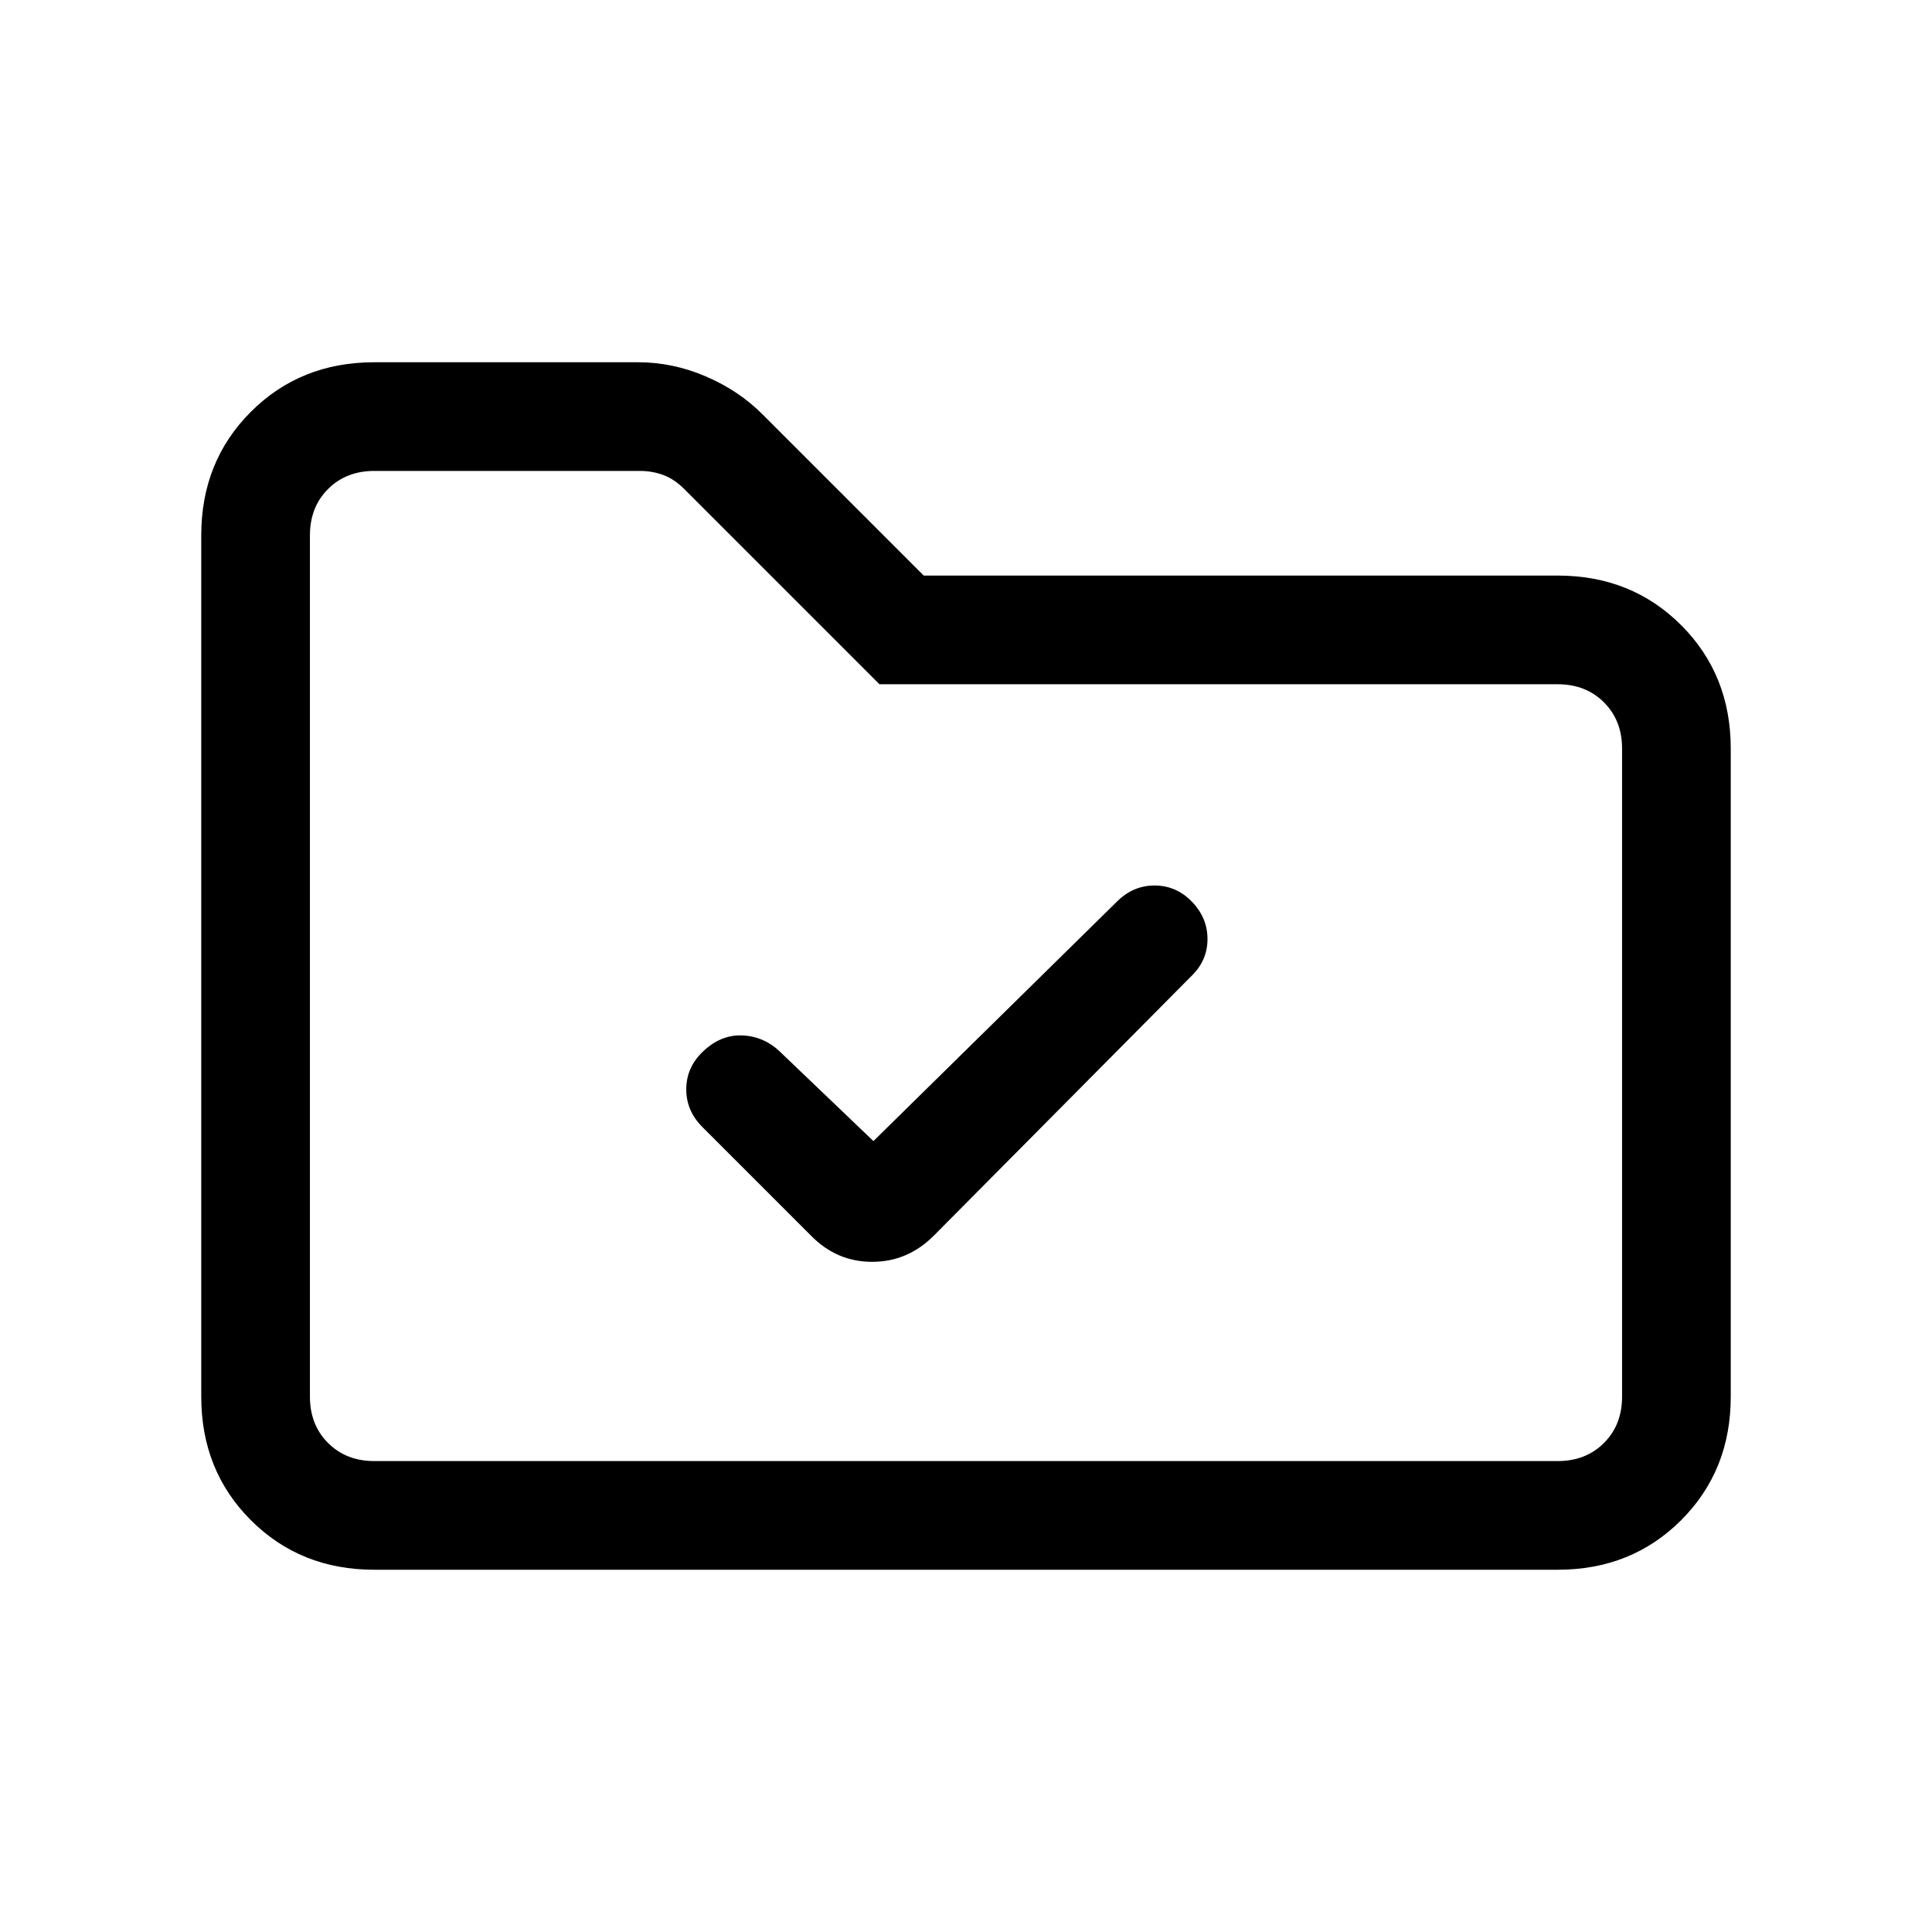<svg xmlns="http://www.w3.org/2000/svg" height="24" viewBox="0 -960 960 960" width="24"><path d="m434-393-46-44q-8.09-8-19.05-8.5Q358-446 349-437.21q-8 7.79-8 18.5t8 18.71l54 54q12.73 13 30.37 13Q451-333 464-346l128-129q8-7.73 8-18.37 0-10.63-7.79-18.63-7.79-8-18.5-8T555-512L434-393ZM186-180q-36.73 0-61.36-24.64Q100-229.27 100-266v-428q0-36.72 24.64-61.36Q149.27-780 186-780h131q17.43 0 33.85 7.09Q367.27-765.83 379-754l80 80h315q36.72 0 61.36 24.64T860-588v322q0 36.73-24.64 61.36Q810.72-180 774-180H186Zm0-54h588q14 0 23-9t9-23v-322q0-14-9-23t-23-9H437l-97-97q-5-5-10.5-7t-11.5-2H186q-14 0-23 9t-9 23v428q0 14 9 23t23 9Zm-32 0v-492 492Z"/></svg>